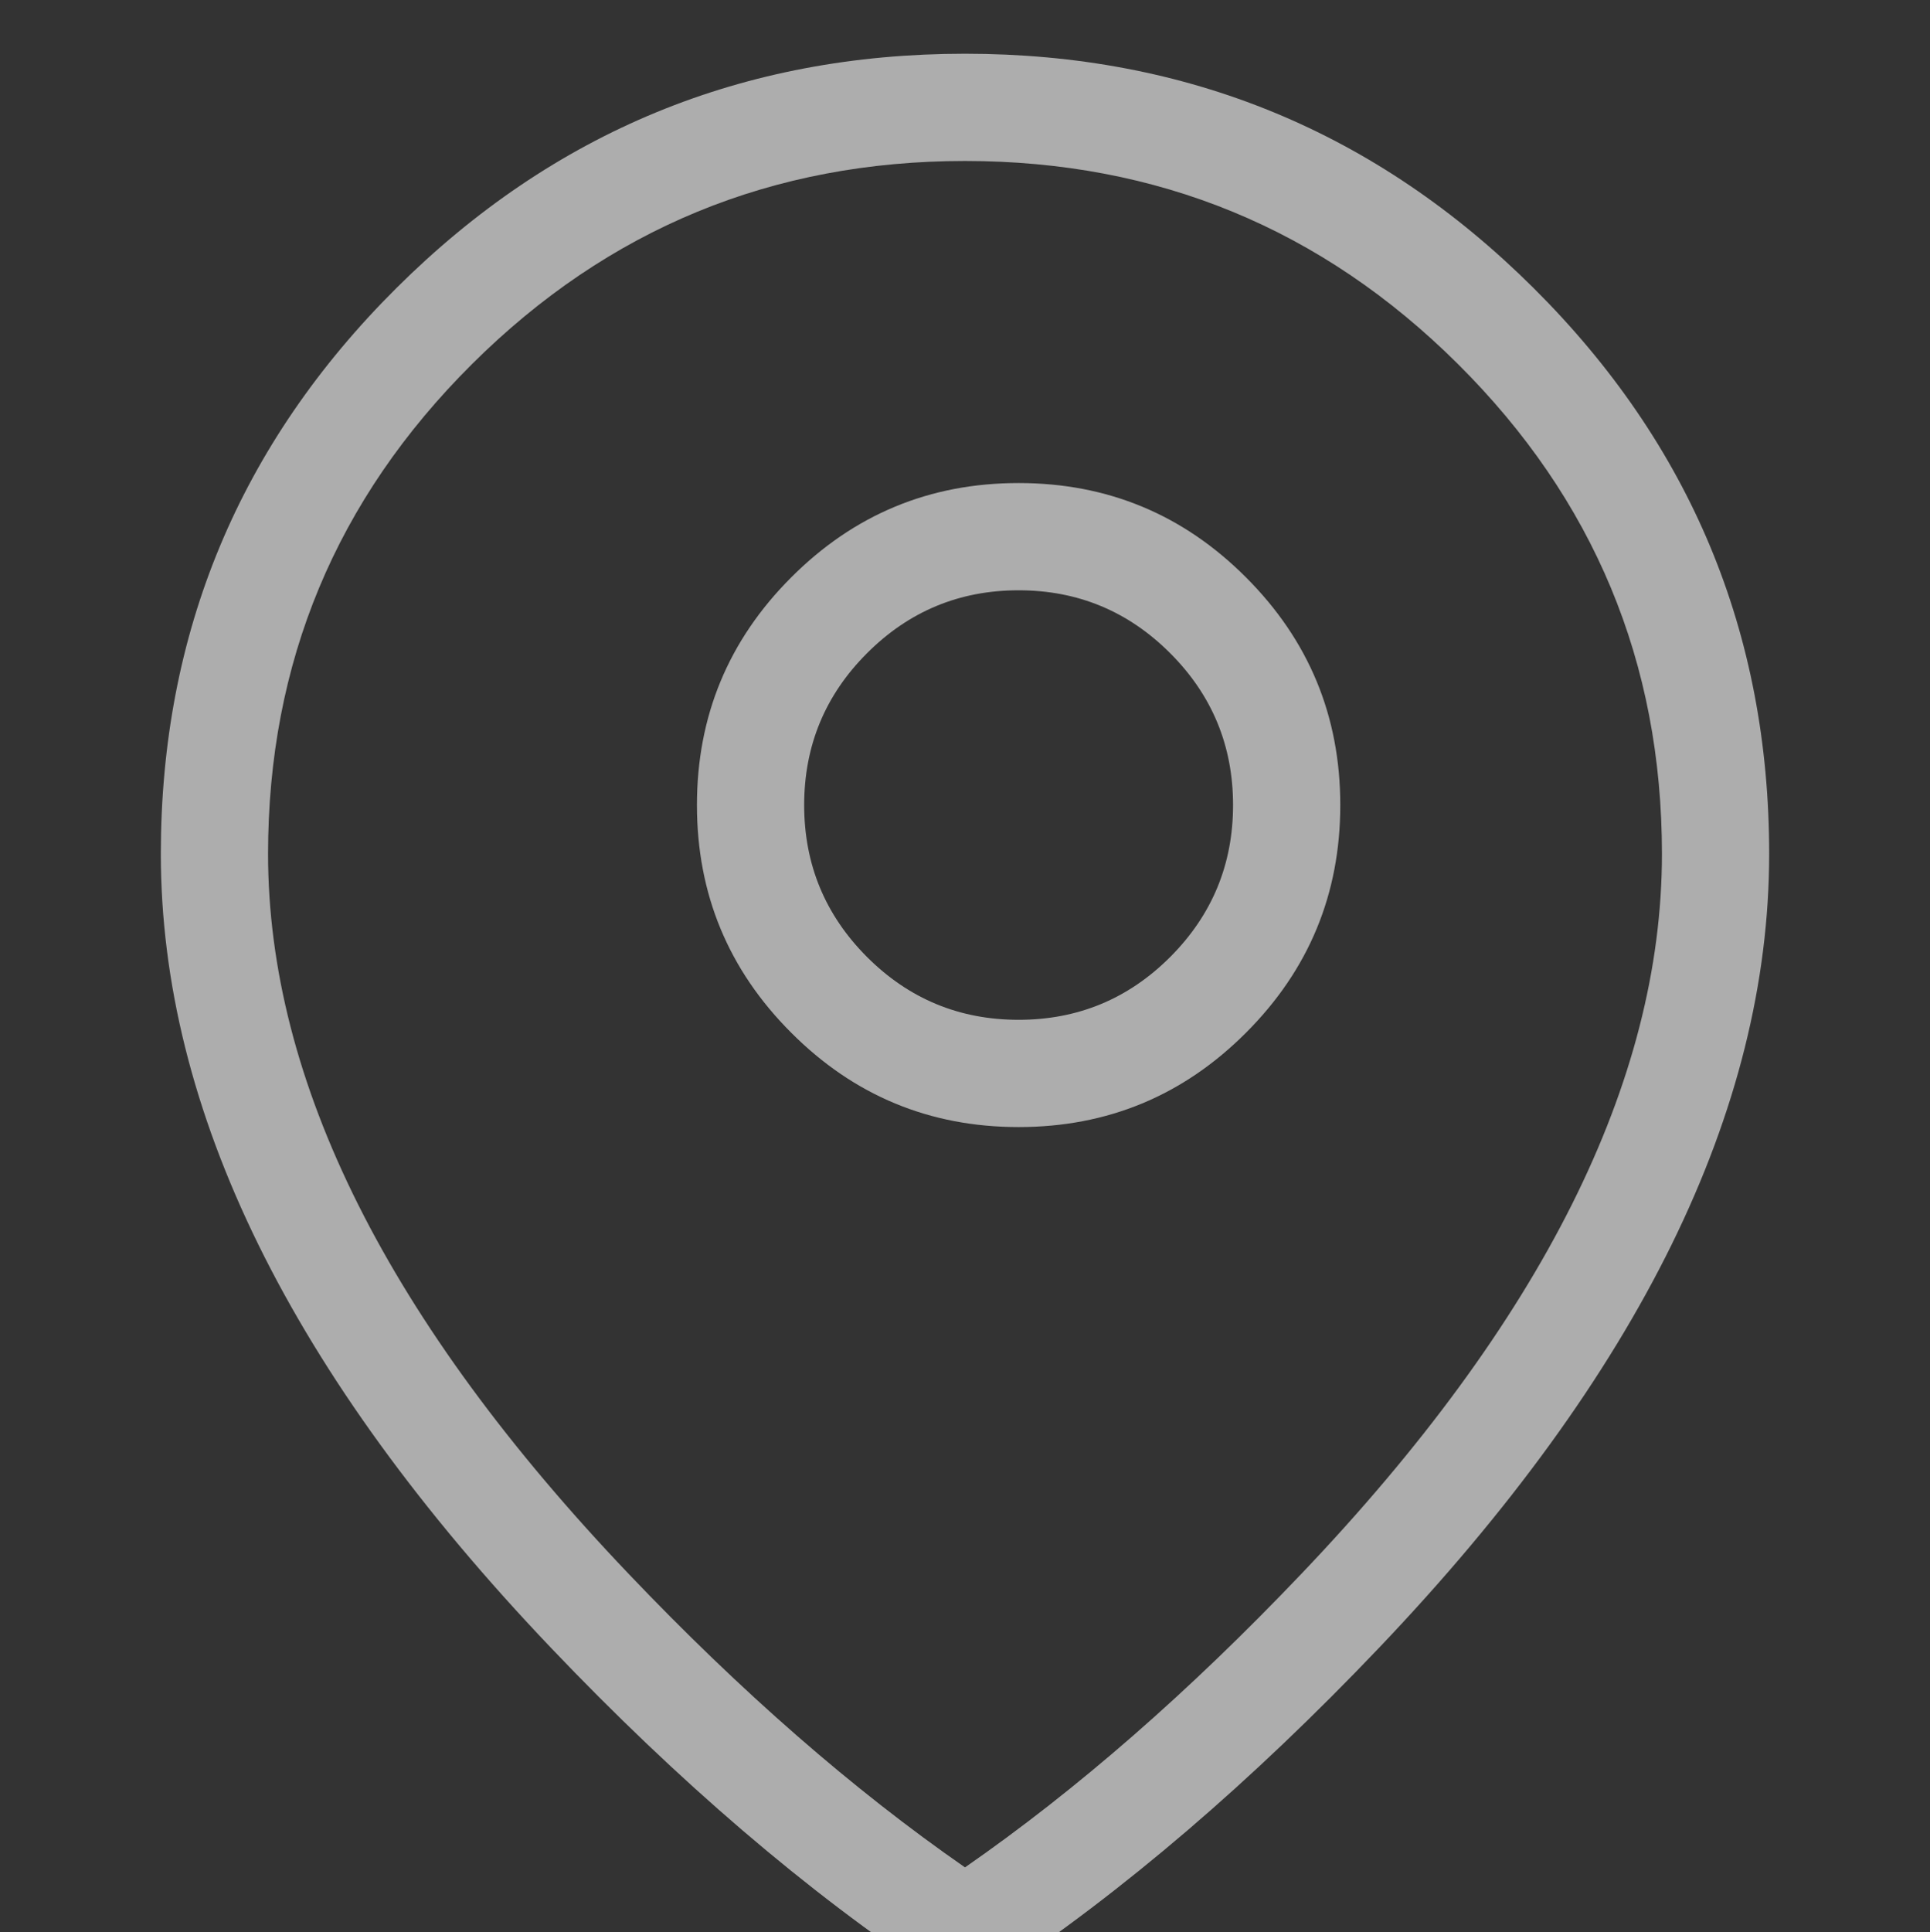 <svg xmlns="http://www.w3.org/2000/svg" xmlns:xlink="http://www.w3.org/1999/xlink" fill="none" version="1.1" width="18" height="18.016" viewBox="0 0 18 18.016"><rect x="0" y="0" width="18" height="18.016" fill="#333333" stroke="none"/><defs><clipPath id="master_svg0_207_6631"><rect x="0" y="0" width="18" height="18.016" rx="0"/></clipPath></defs><g style="opacity:0.6;" clip-path="url(#master_svg0_207_6631)"><g><path d="M16.5,7.962Q16.5,4.871,14.302,2.685Q12.106,0.501,9,0.501Q5.894,0.501,3.698,2.685Q1.5,4.871,1.5,7.962Q1.5,11.546,5.138,15.364Q6.927,17.242,8.724,18.433Q8.785,18.474,8.856,18.495Q8.926,18.516,9,18.516Q9.074,18.516,9.144,18.495Q9.215,18.474,9.276,18.433Q11.073,17.242,12.862,15.364Q16.5,11.546,16.5,7.962ZM9,1.501Q11.693,1.501,13.597,3.394Q15.5,5.286,15.5,7.962Q15.5,11.146,12.138,14.674Q10.566,16.325,9,17.412Q7.434,16.325,5.862,14.674Q2.5,11.146,2.5,7.962Q2.5,5.286,4.403,3.394Q6.307,1.501,9,1.501Z" fill-rule="evenodd" fill="#FFFFFF" fill-opacity="1"/></g><g><path d="M11.621,5.384Q10.743,4.504,9.5,4.504Q8.257,4.504,7.379,5.384Q6.5,6.263,6.5,7.507Q6.5,8.75,7.379,9.629Q8.257,10.509,9.5,10.509Q10.743,10.509,11.621,9.629Q12.5,8.75,12.5,7.507Q12.5,6.263,11.621,5.384ZM8.086,6.091Q8.672,5.504,9.5,5.504Q10.328,5.504,10.914,6.091Q11.5,6.677,11.5,7.507Q11.5,8.336,10.914,8.923Q10.328,9.509,9.5,9.509Q8.672,9.509,8.086,8.923Q7.5,8.336,7.5,7.507Q7.5,6.677,8.086,6.091Z" fill-rule="evenodd" fill="#FFFFFF" fill-opacity="1"/></g></g></svg>